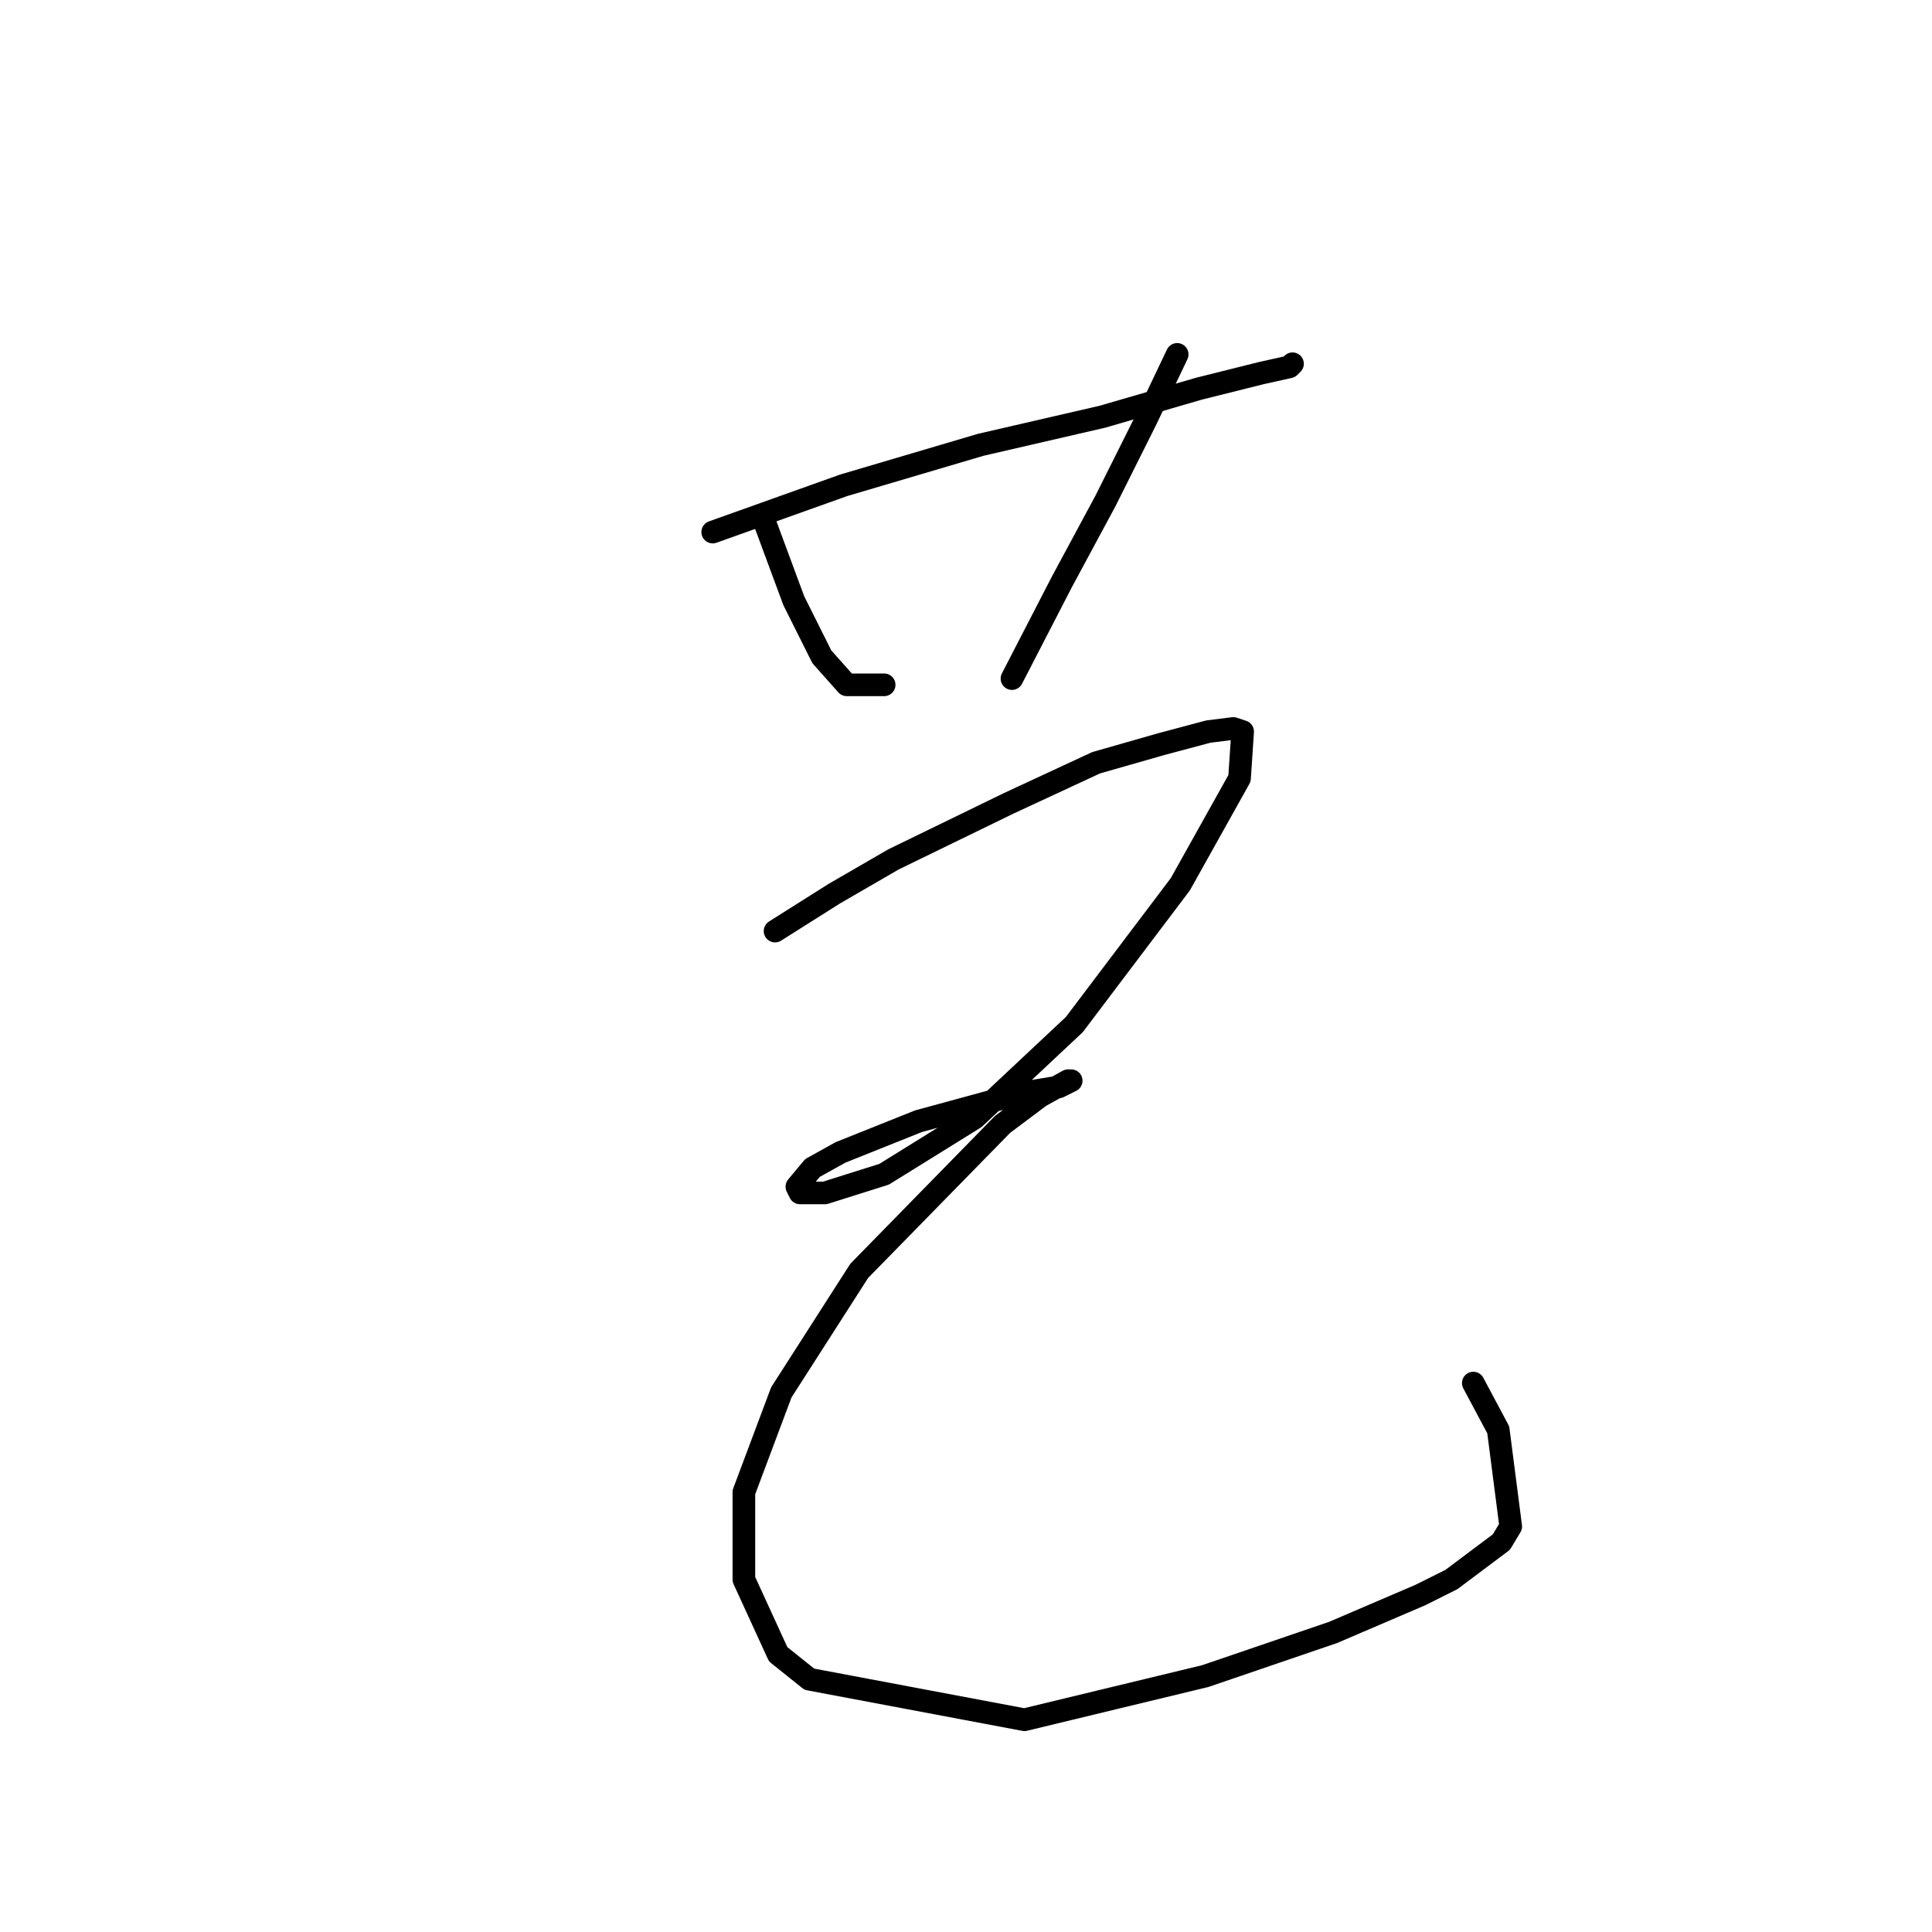 <?xml version="1.0" standalone="no"?>
    <svg width="256" height="256" xmlns="http://www.w3.org/2000/svg" version="1.1">
    <polyline stroke="black" stroke-width="3" stroke-linecap="round" fill="transparent" stroke-linejoin="round" points="94.438 70.502 111.786 64.307 129.96 58.937 146.069 55.219 158.874 51.502 167.135 49.437 170.852 48.611 171.265 48.198 171.265 48.198 " />
        <polyline stroke="black" stroke-width="3" stroke-linecap="round" fill="transparent" stroke-linejoin="round" points="101.047 68.437 105.177 79.589 108.894 87.024 112.199 90.742 117.155 90.742 117.155 90.742 " />
        <polyline stroke="black" stroke-width="3" stroke-linecap="round" fill="transparent" stroke-linejoin="round" points="155.982 46.958 151.852 55.633 146.482 66.372 140.699 77.111 134.091 89.916 134.091 89.916 " />
        <polyline stroke="black" stroke-width="3" stroke-linecap="round" fill="transparent" stroke-linejoin="round" points="102.699 123.373 110.547 118.416 118.395 113.873 133.677 106.438 145.243 101.068 153.917 98.59 160.113 96.938 163.417 96.525 164.656 96.938 164.243 103.133 156.395 117.177 142.352 135.764 129.134 148.156 117.155 155.591 109.308 158.069 106.003 158.069 105.59 157.243 107.655 154.765 111.373 152.699 121.699 148.569 135.33 144.851 140.286 144.025 141.938 143.199 141.525 143.199 137.808 145.264 132.851 148.982 113.851 168.395 103.525 184.504 98.568 197.722 98.568 209.287 103.112 219.2 107.242 222.505 135.743 227.875 159.7 222.092 176.635 216.309 188.2 211.352 192.331 209.287 198.939 204.331 200.179 202.265 198.526 189.461 195.222 183.265 195.222 183.265 " />
        </svg>